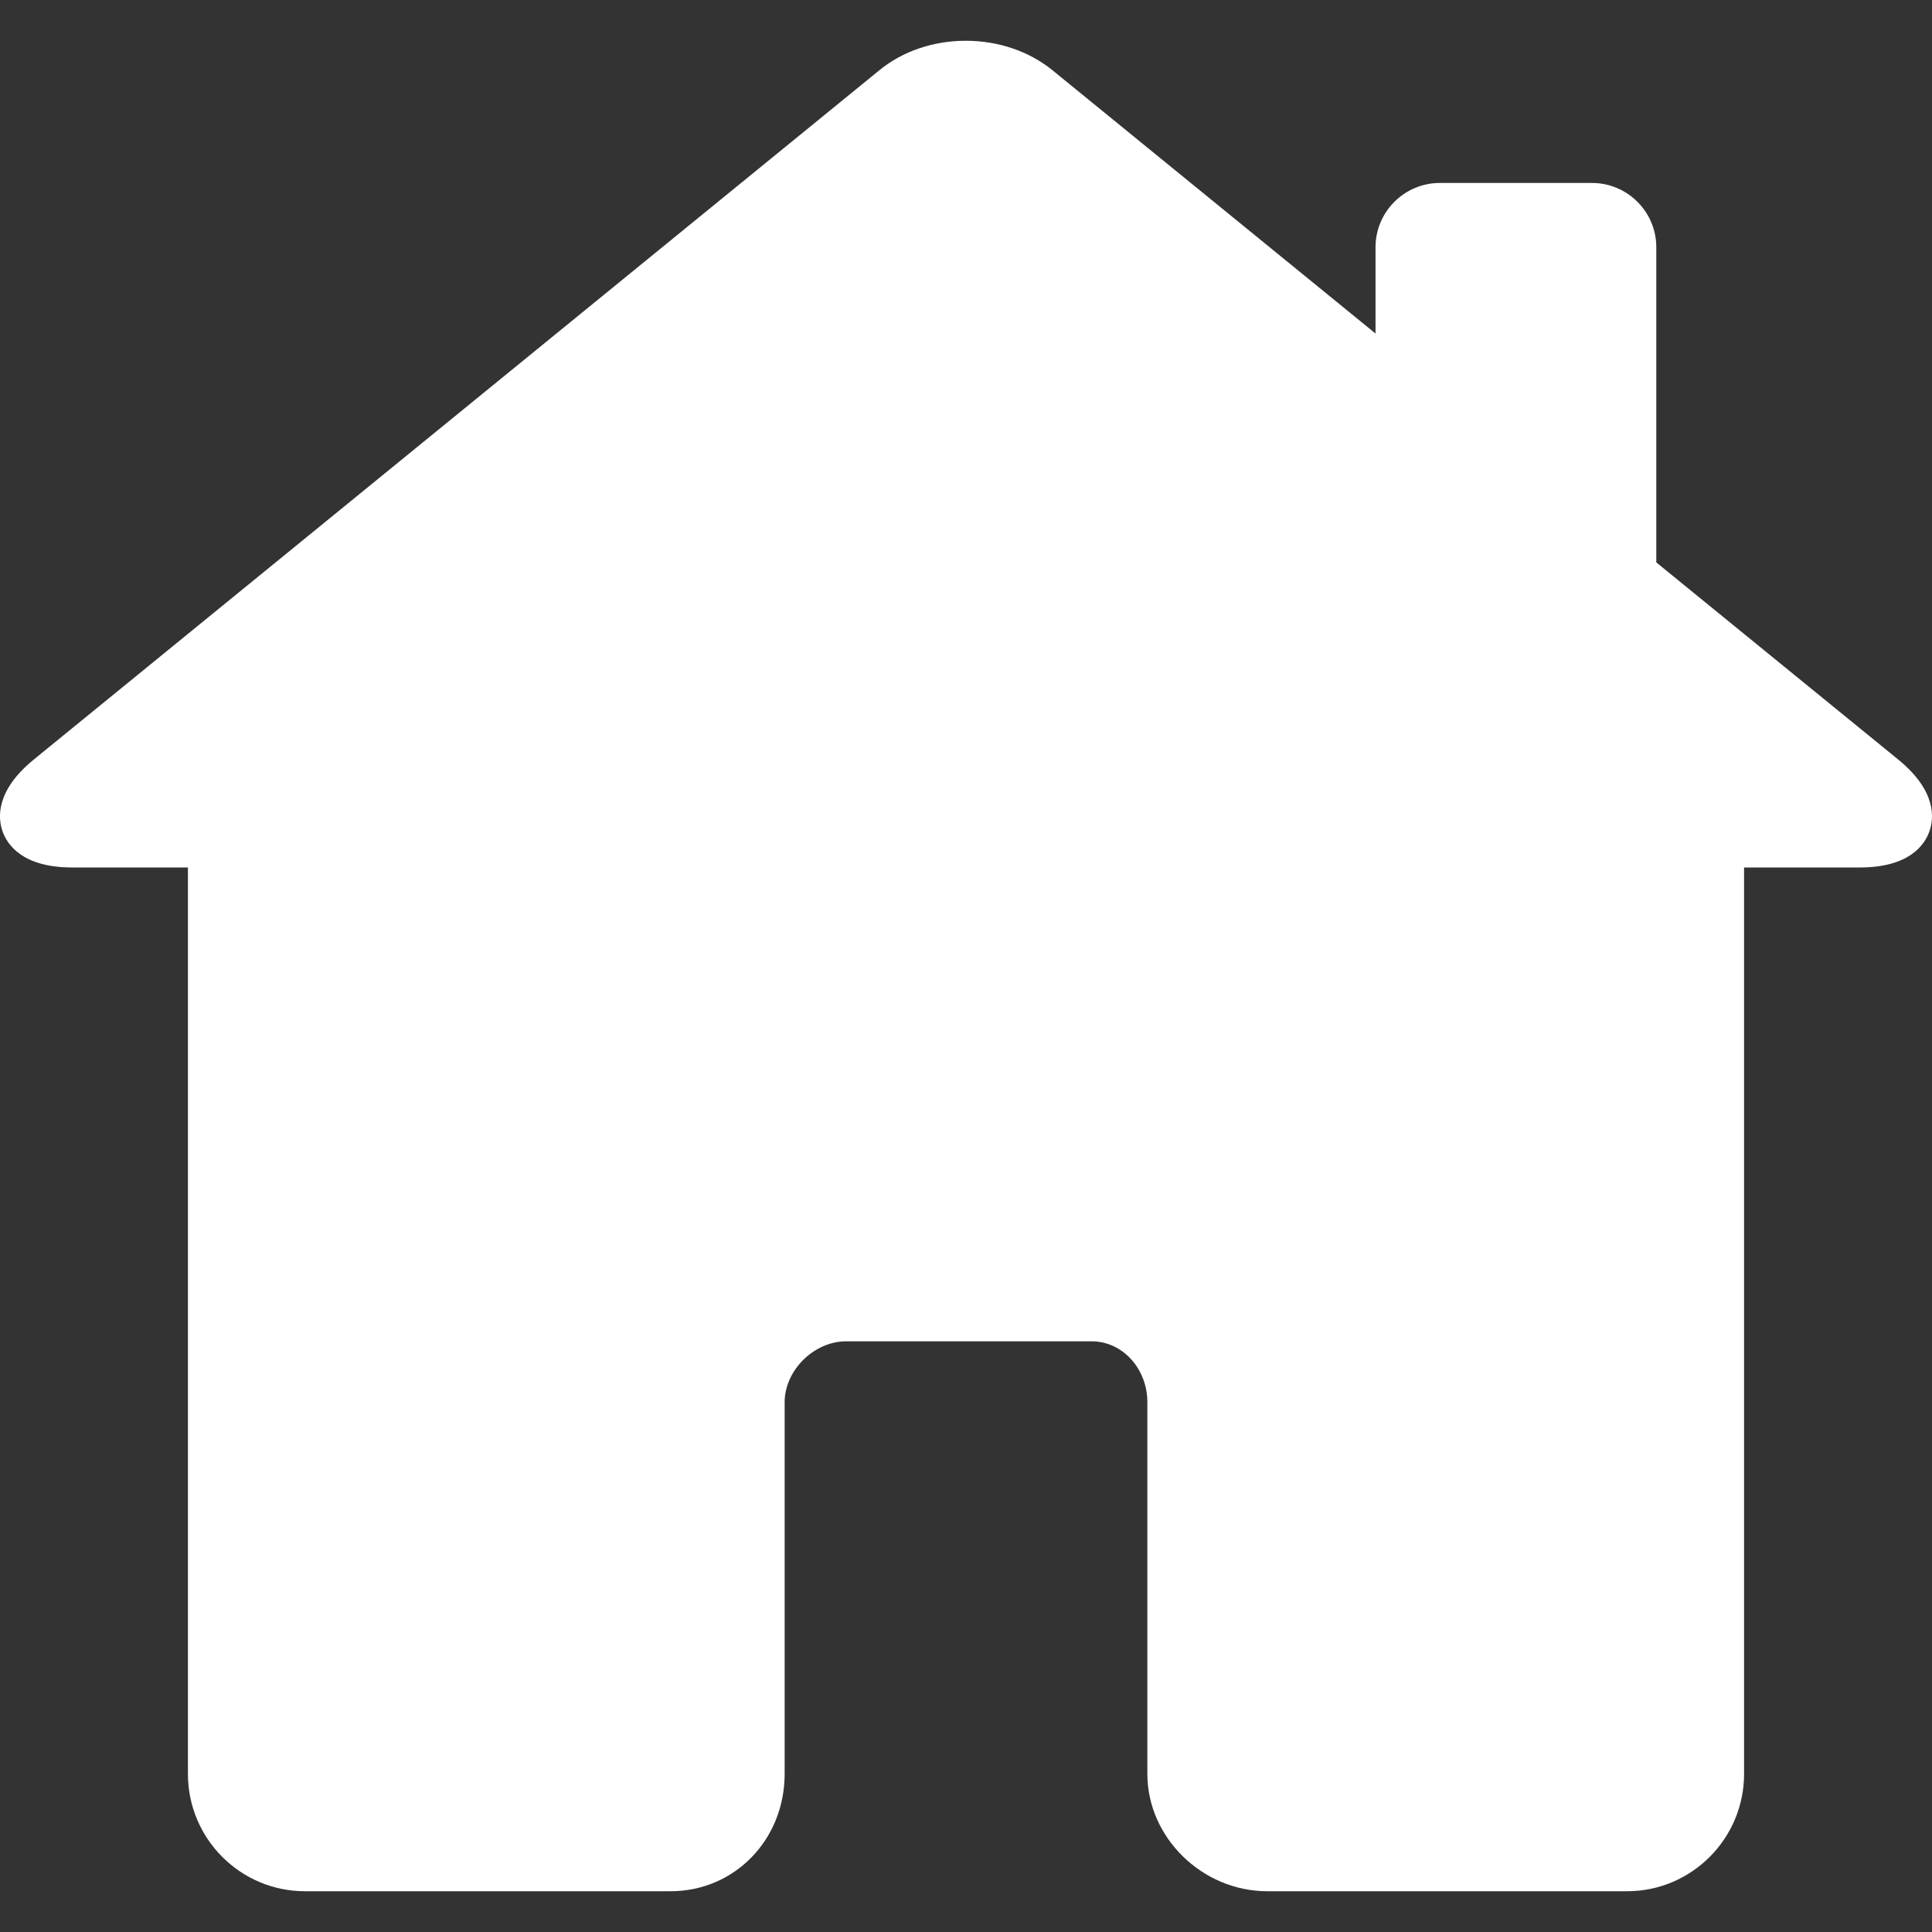 <svg width="30" height="30" viewBox="0 0 30 30" fill="none" xmlns="http://www.w3.org/2000/svg">
<rect x="0" y="0" width="30" height="30" fill="#333333" stroke="none"/>
<g clip-path="url(#clip0_1_79)">
<path d="M29.473 11.792L25.719 8.733V3.84C25.719 3.289 25.271 2.841 24.72 2.841H22.358C21.807 2.841 21.359 3.289 21.359 3.84V5.179L16.343 1.091C15.98 0.796 15.502 0.633 14.997 0.633C14.493 0.633 14.017 0.795 13.657 1.089L0.527 11.792C-0.07 12.278 -0.034 12.702 0.04 12.911C0.115 13.12 0.354 13.47 1.12 13.47H2.918V27.545C2.918 28.55 3.733 29.367 4.735 29.367H10.412C11.406 29.367 12.184 28.567 12.184 27.545V21.773C12.184 21.279 12.639 20.828 13.138 20.828H16.953C17.429 20.828 17.816 21.252 17.816 21.773V27.545C17.816 28.533 18.669 29.367 19.678 29.367H25.265C26.267 29.367 27.082 28.55 27.082 27.545V13.47H28.88C29.646 13.47 29.885 13.12 29.959 12.911C30.034 12.702 30.07 12.278 29.473 11.792Z" fill="white"/>
</g>
<defs>
<clipPath id="clip0_1_79">
<rect width="30" height="30" fill="white"/>
</clipPath>
</defs>
</svg>
